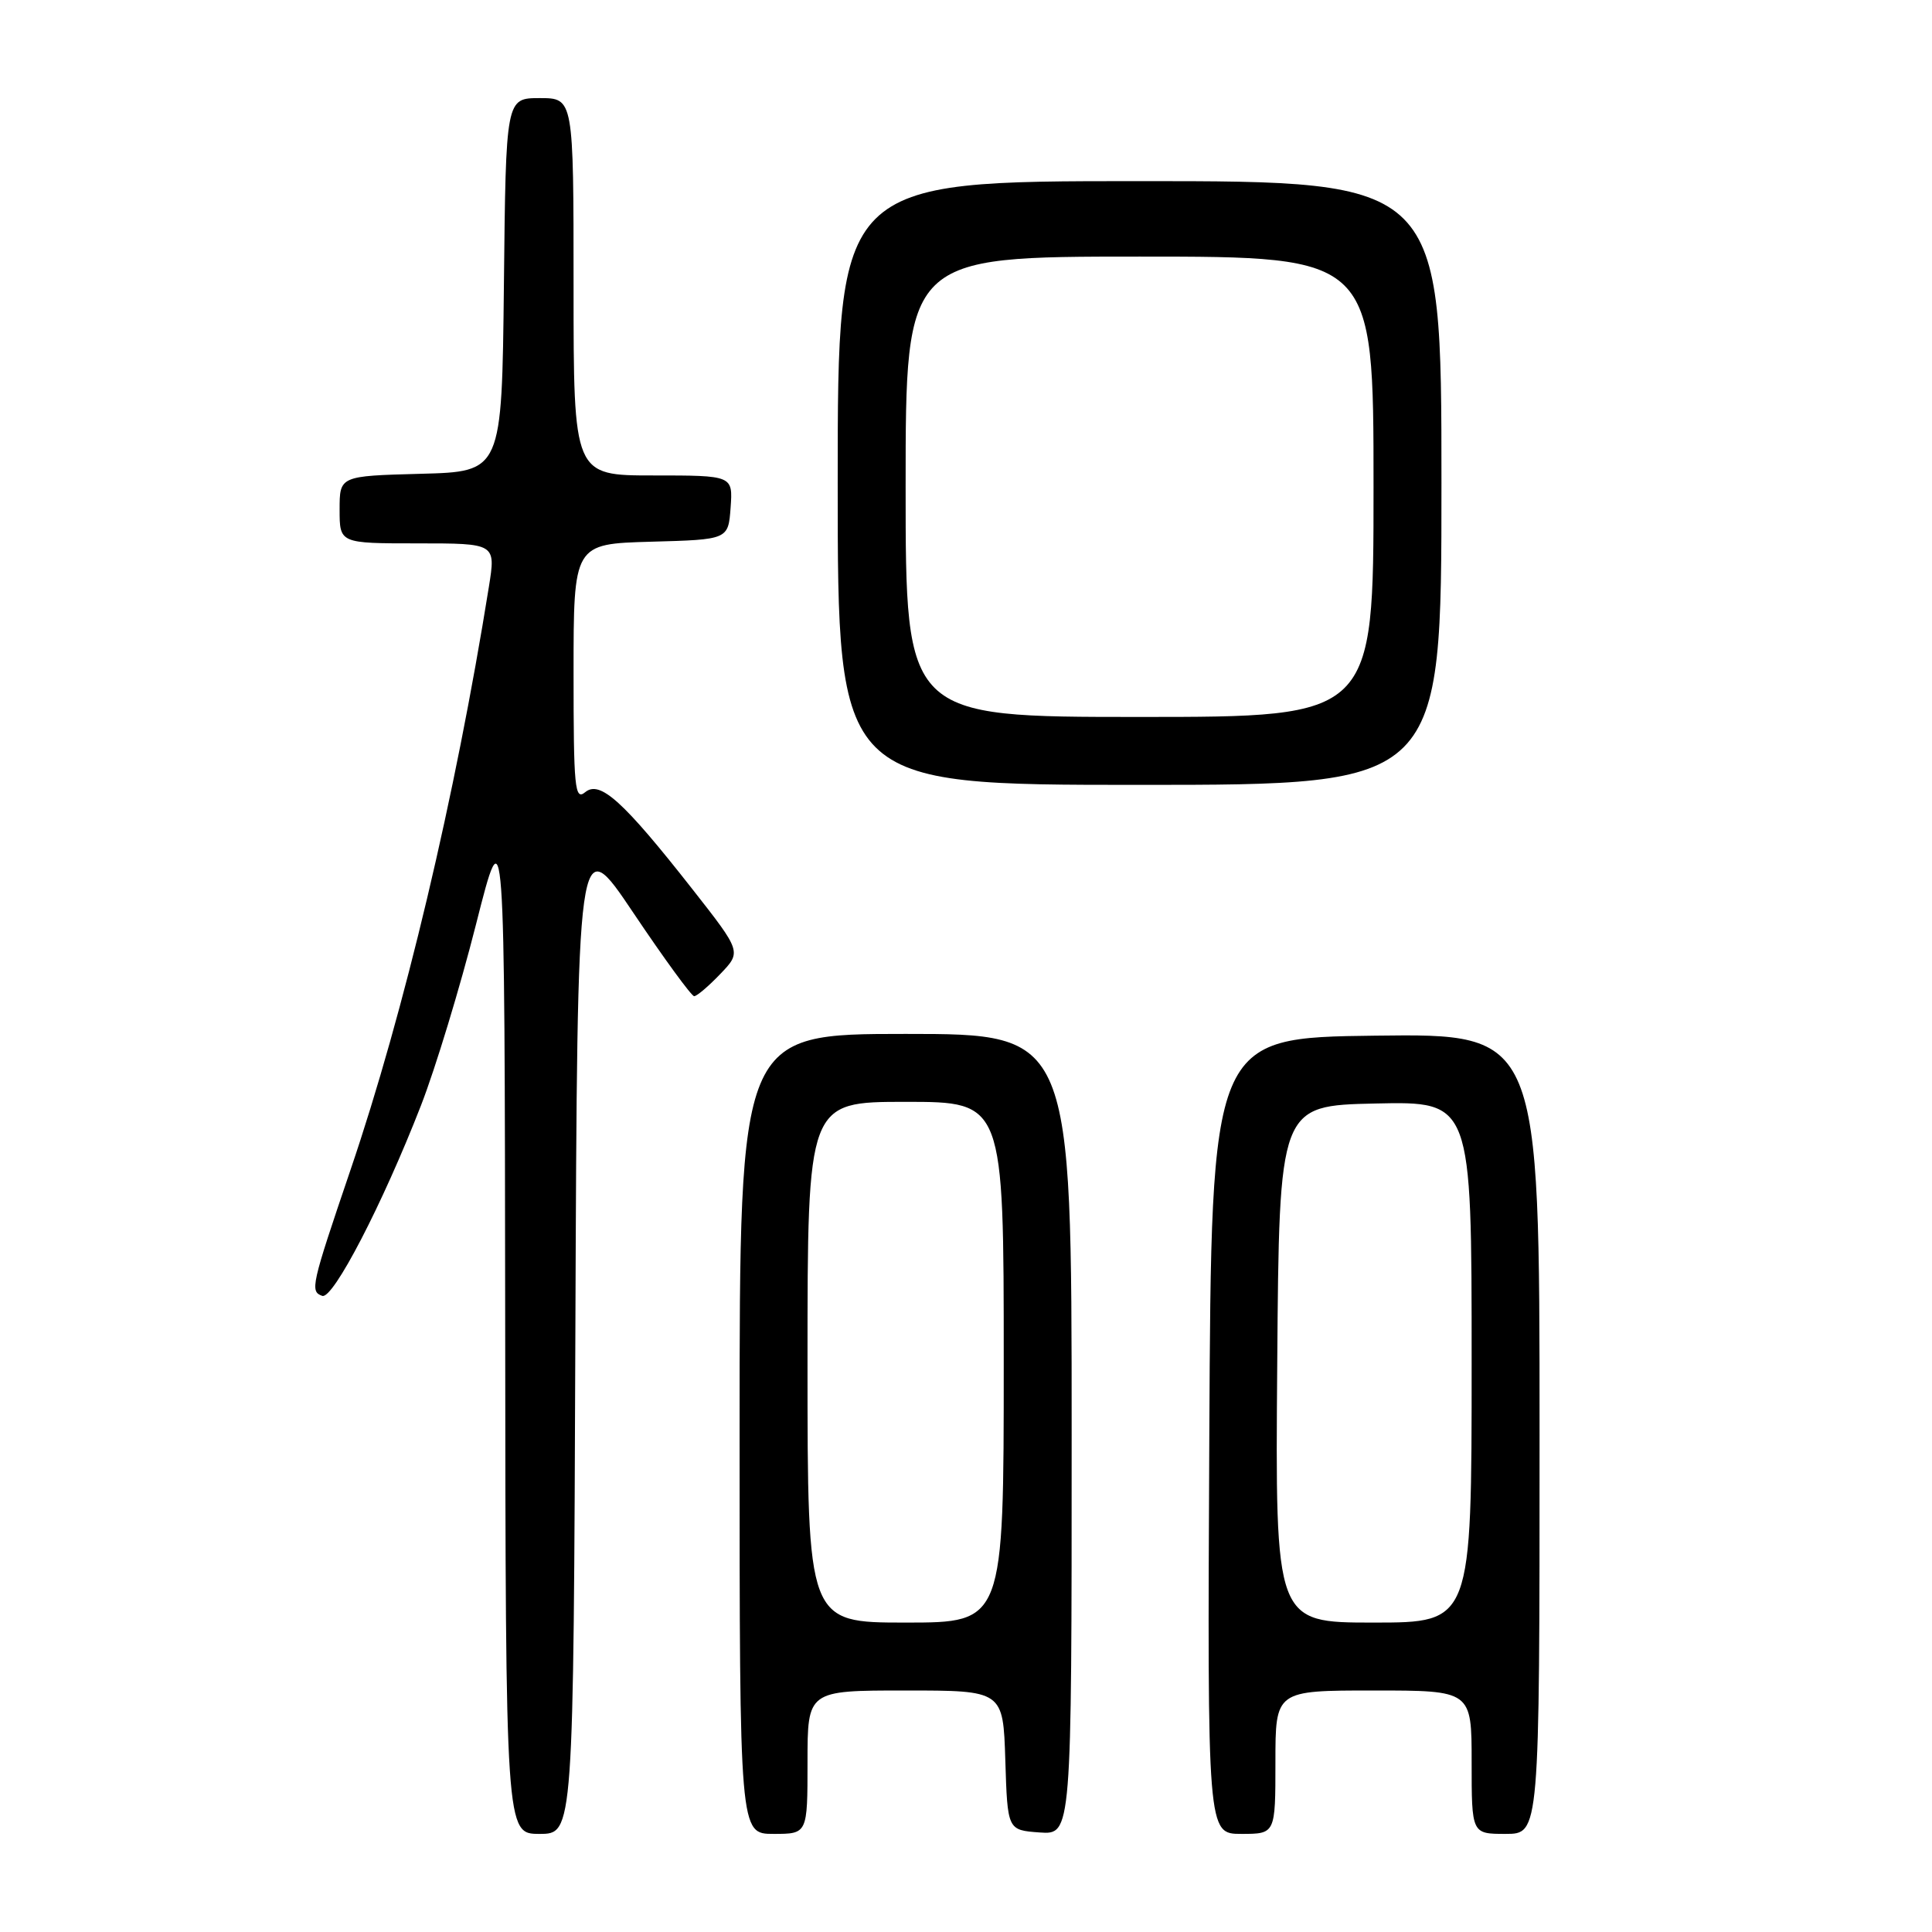 <?xml version="1.0" encoding="UTF-8" standalone="no"?>
<!DOCTYPE svg PUBLIC "-//W3C//DTD SVG 1.1//EN" "http://www.w3.org/Graphics/SVG/1.1/DTD/svg11.dtd" >
<svg xmlns="http://www.w3.org/2000/svg" xmlns:xlink="http://www.w3.org/1999/xlink" version="1.1" viewBox="0 0 256 256">
 <g >
 <path fill="currentColor"
d=" M 76.24 176.45 C 76.50 109.90 76.50 109.90 83.92 120.95 C 88.00 127.03 91.63 132.00 91.98 132.00 C 92.34 132.00 93.89 130.68 95.44 129.06 C 98.26 126.12 98.26 126.12 91.74 117.81 C 82.58 106.14 79.49 103.35 77.54 104.97 C 76.16 106.11 76.00 104.41 76.00 89.16 C 76.00 72.07 76.00 72.07 86.25 71.78 C 96.50 71.50 96.50 71.50 96.81 67.25 C 97.11 63.00 97.11 63.00 86.56 63.00 C 76.00 63.00 76.00 63.00 76.00 38.00 C 76.00 13.00 76.00 13.00 71.52 13.00 C 67.03 13.00 67.03 13.00 66.77 37.75 C 66.50 62.50 66.50 62.50 55.75 62.78 C 45.00 63.07 45.00 63.07 45.00 67.53 C 45.00 72.00 45.00 72.00 55.35 72.00 C 65.70 72.00 65.70 72.00 64.78 77.75 C 60.33 105.54 53.55 134.13 46.45 155.00 C 41.23 170.37 41.05 171.13 42.70 171.71 C 44.13 172.21 50.71 159.51 55.77 146.51 C 57.70 141.56 60.98 130.75 63.07 122.50 C 66.87 107.50 66.87 107.50 66.94 175.25 C 67.00 243.00 67.00 243.00 71.49 243.00 C 75.99 243.00 75.99 243.00 76.24 176.45 Z  M 107.00 233.50 C 107.00 224.00 107.00 224.00 119.96 224.00 C 132.92 224.00 132.92 224.00 133.21 233.25 C 133.50 242.50 133.50 242.50 137.75 242.81 C 142.00 243.11 142.00 243.11 142.00 190.06 C 142.00 137.00 142.00 137.00 120.00 137.00 C 98.00 137.00 98.00 137.00 98.00 190.00 C 98.00 243.00 98.00 243.00 102.50 243.00 C 107.00 243.00 107.00 243.00 107.00 233.50 Z  M 169.00 233.50 C 169.00 224.00 169.00 224.00 182.00 224.00 C 195.00 224.00 195.00 224.00 195.00 233.50 C 195.00 243.00 195.00 243.00 199.50 243.00 C 204.00 243.00 204.00 243.00 204.00 189.98 C 204.00 136.96 204.00 136.96 182.25 137.23 C 160.50 137.50 160.50 137.50 160.24 190.25 C 159.98 243.00 159.98 243.00 164.49 243.00 C 169.00 243.00 169.00 243.00 169.00 233.50 Z  M 191.00 64.00 C 191.00 24.00 191.00 24.00 151.00 24.00 C 111.00 24.00 111.00 24.00 111.00 64.00 C 111.00 104.00 111.00 104.00 151.00 104.00 C 191.00 104.00 191.00 104.00 191.00 64.00 Z  M 107.00 180.50 C 107.00 146.00 107.00 146.00 120.00 146.00 C 133.00 146.00 133.00 146.00 133.00 180.50 C 133.00 215.00 133.00 215.00 120.00 215.00 C 107.00 215.00 107.00 215.00 107.00 180.50 Z  M 169.24 180.75 C 169.50 146.50 169.50 146.50 182.25 146.22 C 195.00 145.94 195.00 145.94 195.00 180.47 C 195.00 215.00 195.00 215.00 181.99 215.00 C 168.97 215.00 168.97 215.00 169.24 180.75 Z  M 120.00 64.50 C 120.00 34.00 120.00 34.00 151.00 34.00 C 182.00 34.00 182.00 34.00 182.00 64.50 C 182.00 95.00 182.00 95.00 151.00 95.00 C 120.00 95.00 120.00 95.00 120.00 64.50 Z "/>
</g>
</svg>
